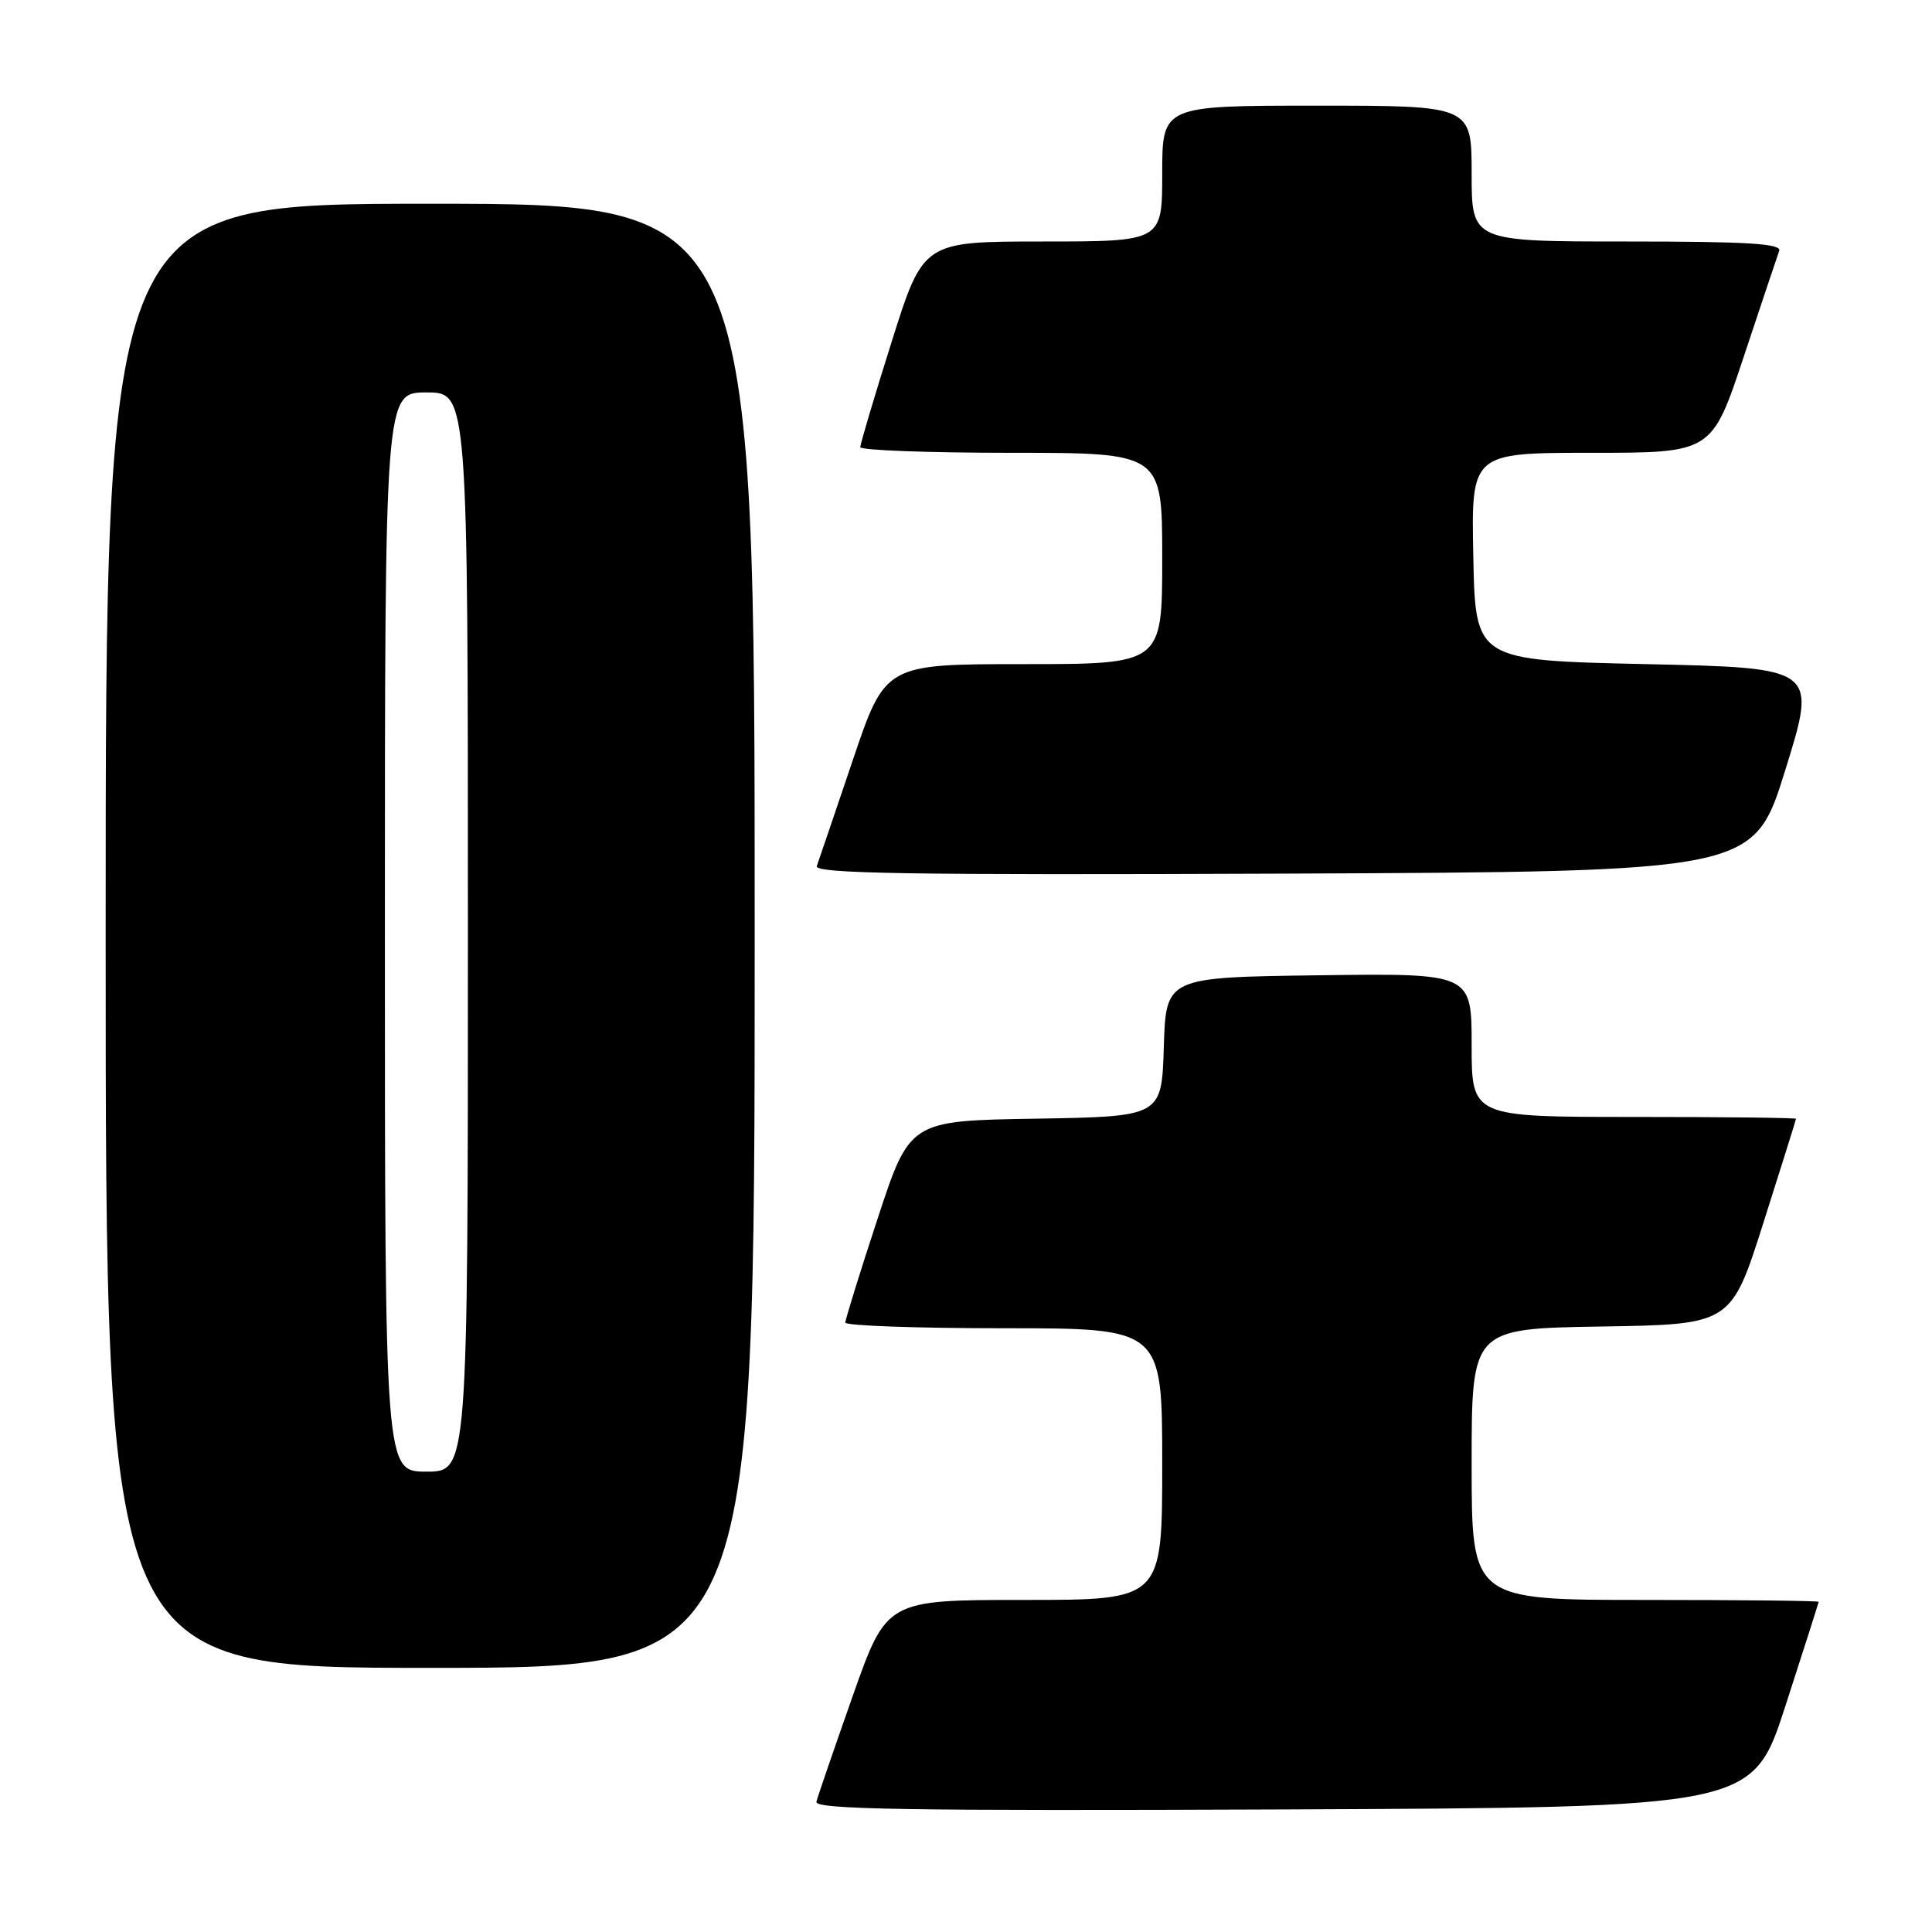 <?xml version="1.0" encoding="UTF-8" standalone="no"?>
<!DOCTYPE svg PUBLIC "-//W3C//DTD SVG 1.1//EN" "http://www.w3.org/Graphics/SVG/1.1/DTD/svg11.dtd" >
<svg xmlns="http://www.w3.org/2000/svg" xmlns:xlink="http://www.w3.org/1999/xlink" version="1.1" viewBox="0 0 256 256">
 <g >
 <path fill="currentColor"
d=" M 236.59 226.00 C 239.00 218.57 240.97 212.39 240.98 212.25 C 240.99 212.11 230.65 212.00 218.00 212.00 C 195.00 212.00 195.00 212.00 195.00 194.02 C 195.00 176.05 195.00 176.05 212.19 175.77 C 229.38 175.50 229.38 175.50 233.67 162.00 C 236.03 154.57 237.97 148.39 237.98 148.25 C 237.99 148.11 228.32 148.00 216.50 148.00 C 195.00 148.00 195.00 148.00 195.00 138.48 C 195.00 128.96 195.00 128.96 174.75 129.23 C 154.50 129.50 154.50 129.50 154.21 138.73 C 153.93 147.95 153.93 147.95 137.24 148.23 C 120.55 148.50 120.55 148.50 116.28 161.50 C 113.93 168.65 112.01 174.84 112.01 175.25 C 112.00 175.66 121.45 176.00 133.00 176.00 C 154.00 176.00 154.00 176.00 154.00 194.00 C 154.00 212.00 154.00 212.00 135.74 212.00 C 117.48 212.00 117.48 212.00 112.99 224.73 C 110.52 231.74 108.35 238.04 108.18 238.74 C 107.91 239.76 120.08 239.96 170.04 239.76 C 232.23 239.50 232.23 239.50 236.59 226.00 Z  M 100.00 124.00 C 100.00 27.00 100.00 27.00 57.00 27.00 C 14.00 27.00 14.00 27.00 14.00 124.00 C 14.00 221.00 14.00 221.00 57.00 221.00 C 100.00 221.00 100.00 221.00 100.00 124.00 Z  M 236.57 102.00 C 240.77 88.50 240.77 88.50 218.14 88.00 C 195.50 87.50 195.50 87.50 195.22 73.75 C 194.94 60.00 194.94 60.00 210.89 60.00 C 226.83 60.00 226.83 60.00 231.06 47.25 C 233.39 40.24 235.50 33.94 235.75 33.25 C 236.11 32.28 231.67 32.00 215.61 32.00 C 195.00 32.00 195.00 32.00 195.00 23.00 C 195.00 14.00 195.00 14.00 174.50 14.00 C 154.00 14.00 154.00 14.00 154.00 23.00 C 154.00 32.00 154.00 32.00 138.17 32.00 C 122.34 32.00 122.34 32.00 118.16 45.25 C 115.86 52.54 113.99 58.84 113.99 59.25 C 114.00 59.66 123.00 60.00 134.00 60.00 C 154.00 60.00 154.00 60.00 154.00 74.00 C 154.00 88.00 154.00 88.00 135.65 88.00 C 117.30 88.00 117.30 88.00 112.99 100.75 C 110.62 107.76 108.48 114.07 108.23 114.76 C 107.87 115.76 120.38 115.96 170.08 115.76 C 232.38 115.50 232.38 115.50 236.57 102.00 Z  M 51.00 123.50 C 51.00 52.00 51.00 52.00 56.50 52.00 C 62.00 52.00 62.00 52.00 62.00 123.50 C 62.00 195.00 62.00 195.00 56.50 195.00 C 51.00 195.00 51.00 195.00 51.00 123.50 Z "/>
</g>
</svg>
